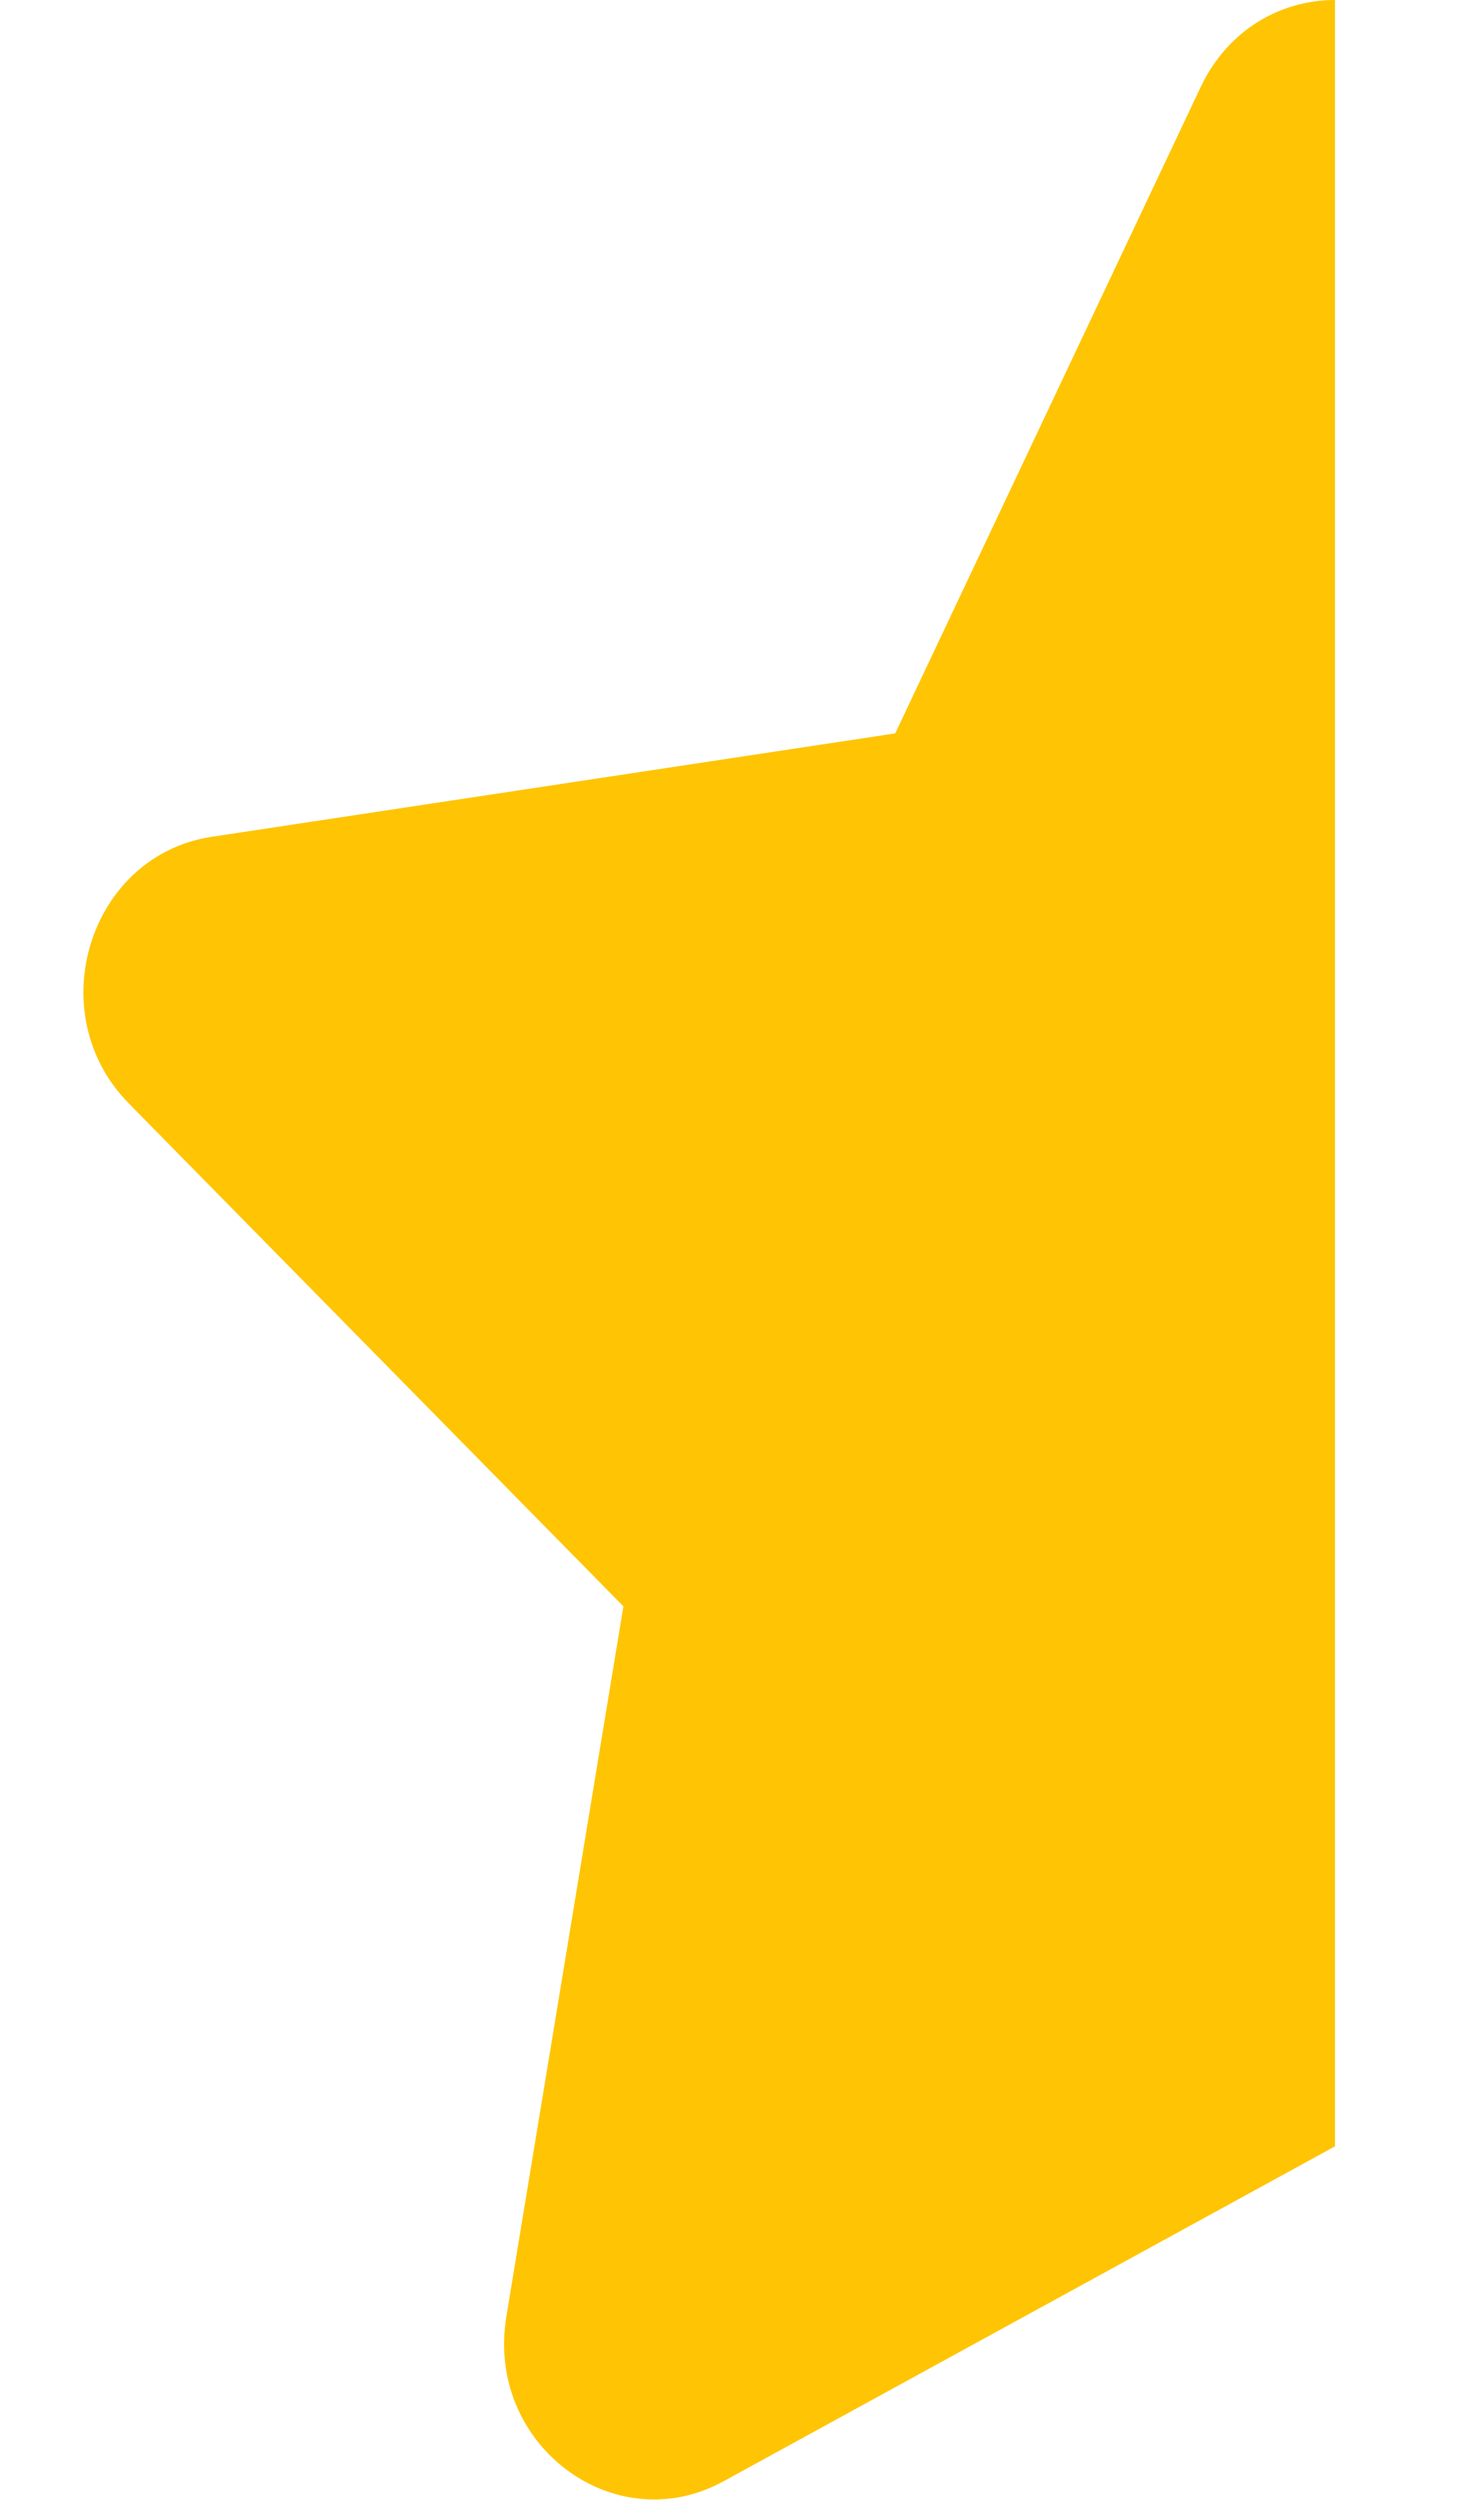 <svg width="14" height="24" viewBox="0 0 14 24" fill="none" xmlns="http://www.w3.org/2000/svg" xmlns:xlink="http://www.w3.org/1999/xlink">
<path d="M12.819,0C12.307,0 11.795,0.277 11.53,0.834L8.596,7.041L2.032,8.034C0.855,8.213 0.383,9.727 1.237,10.594L5.986,15.422L4.862,22.242C4.66,23.466 5.896,24.398 6.947,23.822L12.819,20.606L12.819,0Z" fill="#FFC403"/>
</svg>
